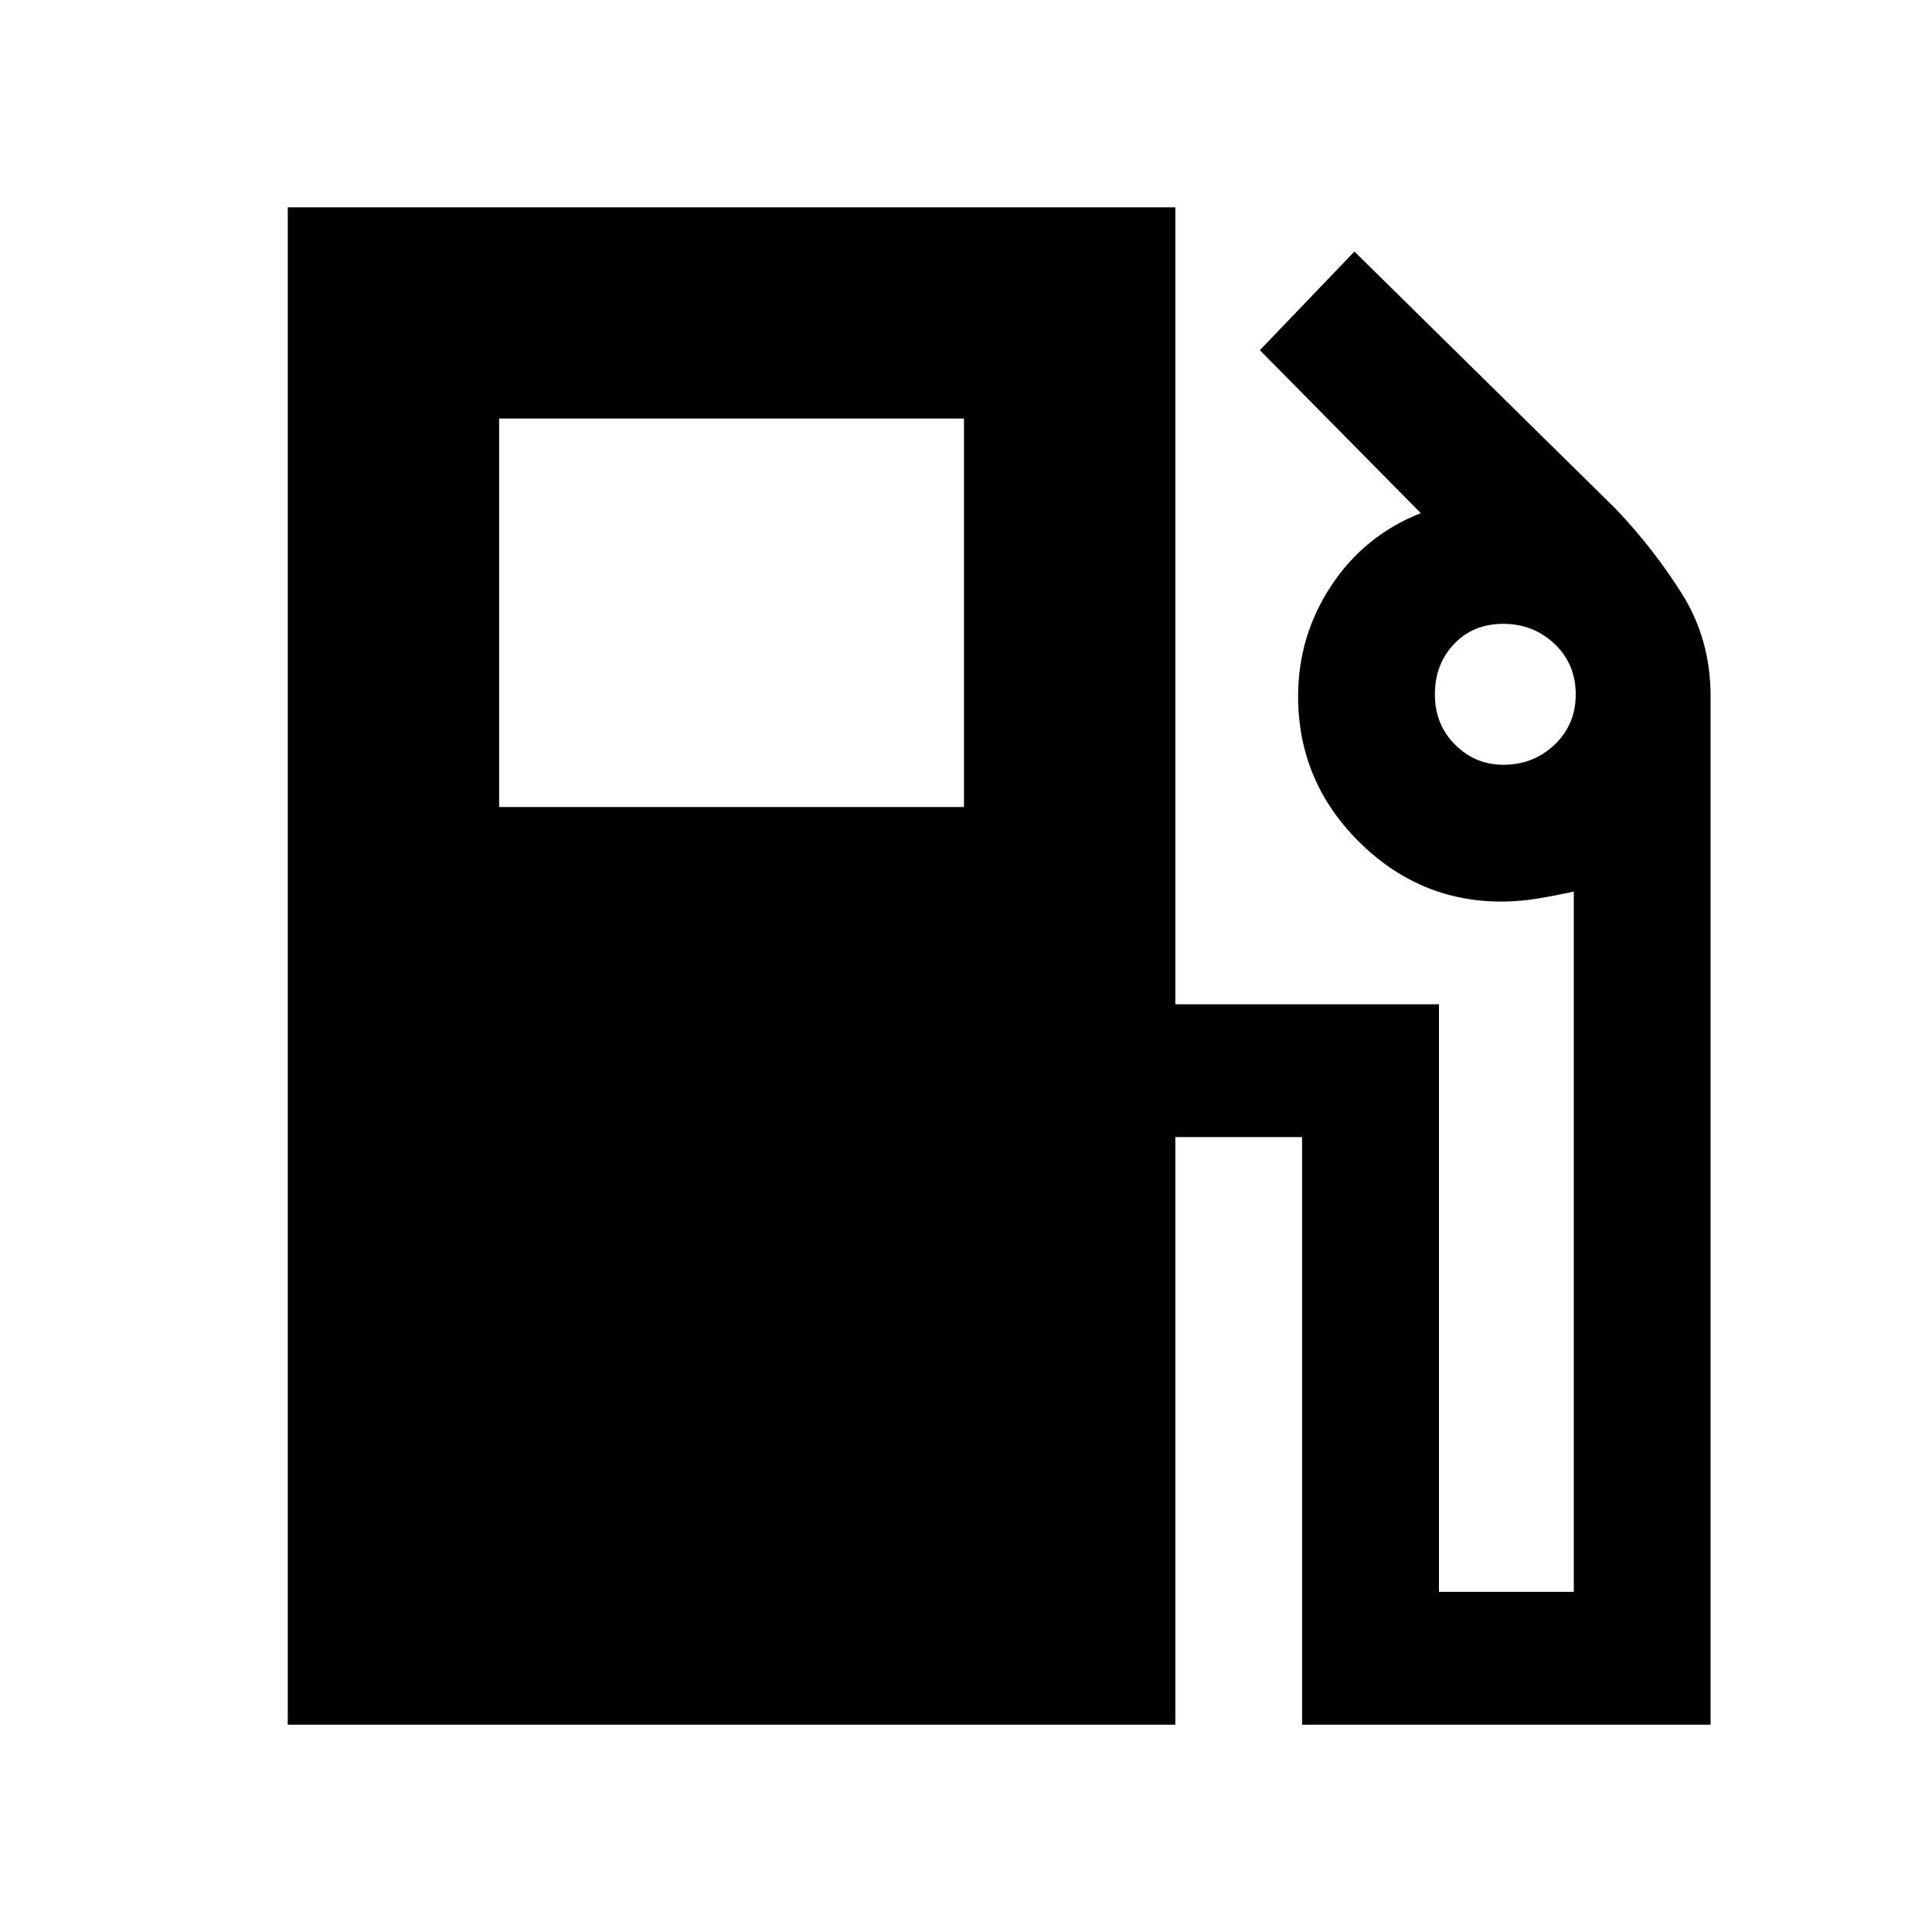 <svg xmlns="http://www.w3.org/2000/svg" height="20" width="20"><path d="M2.979 17.854V2.146h9.188v8.25h2.729v6.083h1.396v-7.25q-.188.042-.375.073-.188.031-.375.031-.854 0-1.48-.625-.624-.625-.624-1.5 0-.625.343-1.145.344-.521.927-.751l-1.666-1.687.979-1.021 2.708 2.667q.396.417.688.885.291.469.291 1.052v10.646h-4.229v-6.083h-1.312v6.083Zm2.188-9.5h4.812V4.333H5.167Zm10.395-.437q.313 0 .532-.209.218-.208.218-.52 0-.313-.218-.521-.219-.209-.532-.209-.312 0-.51.209-.198.208-.198.521 0 .312.208.52.209.209.5.209Z"/></svg>